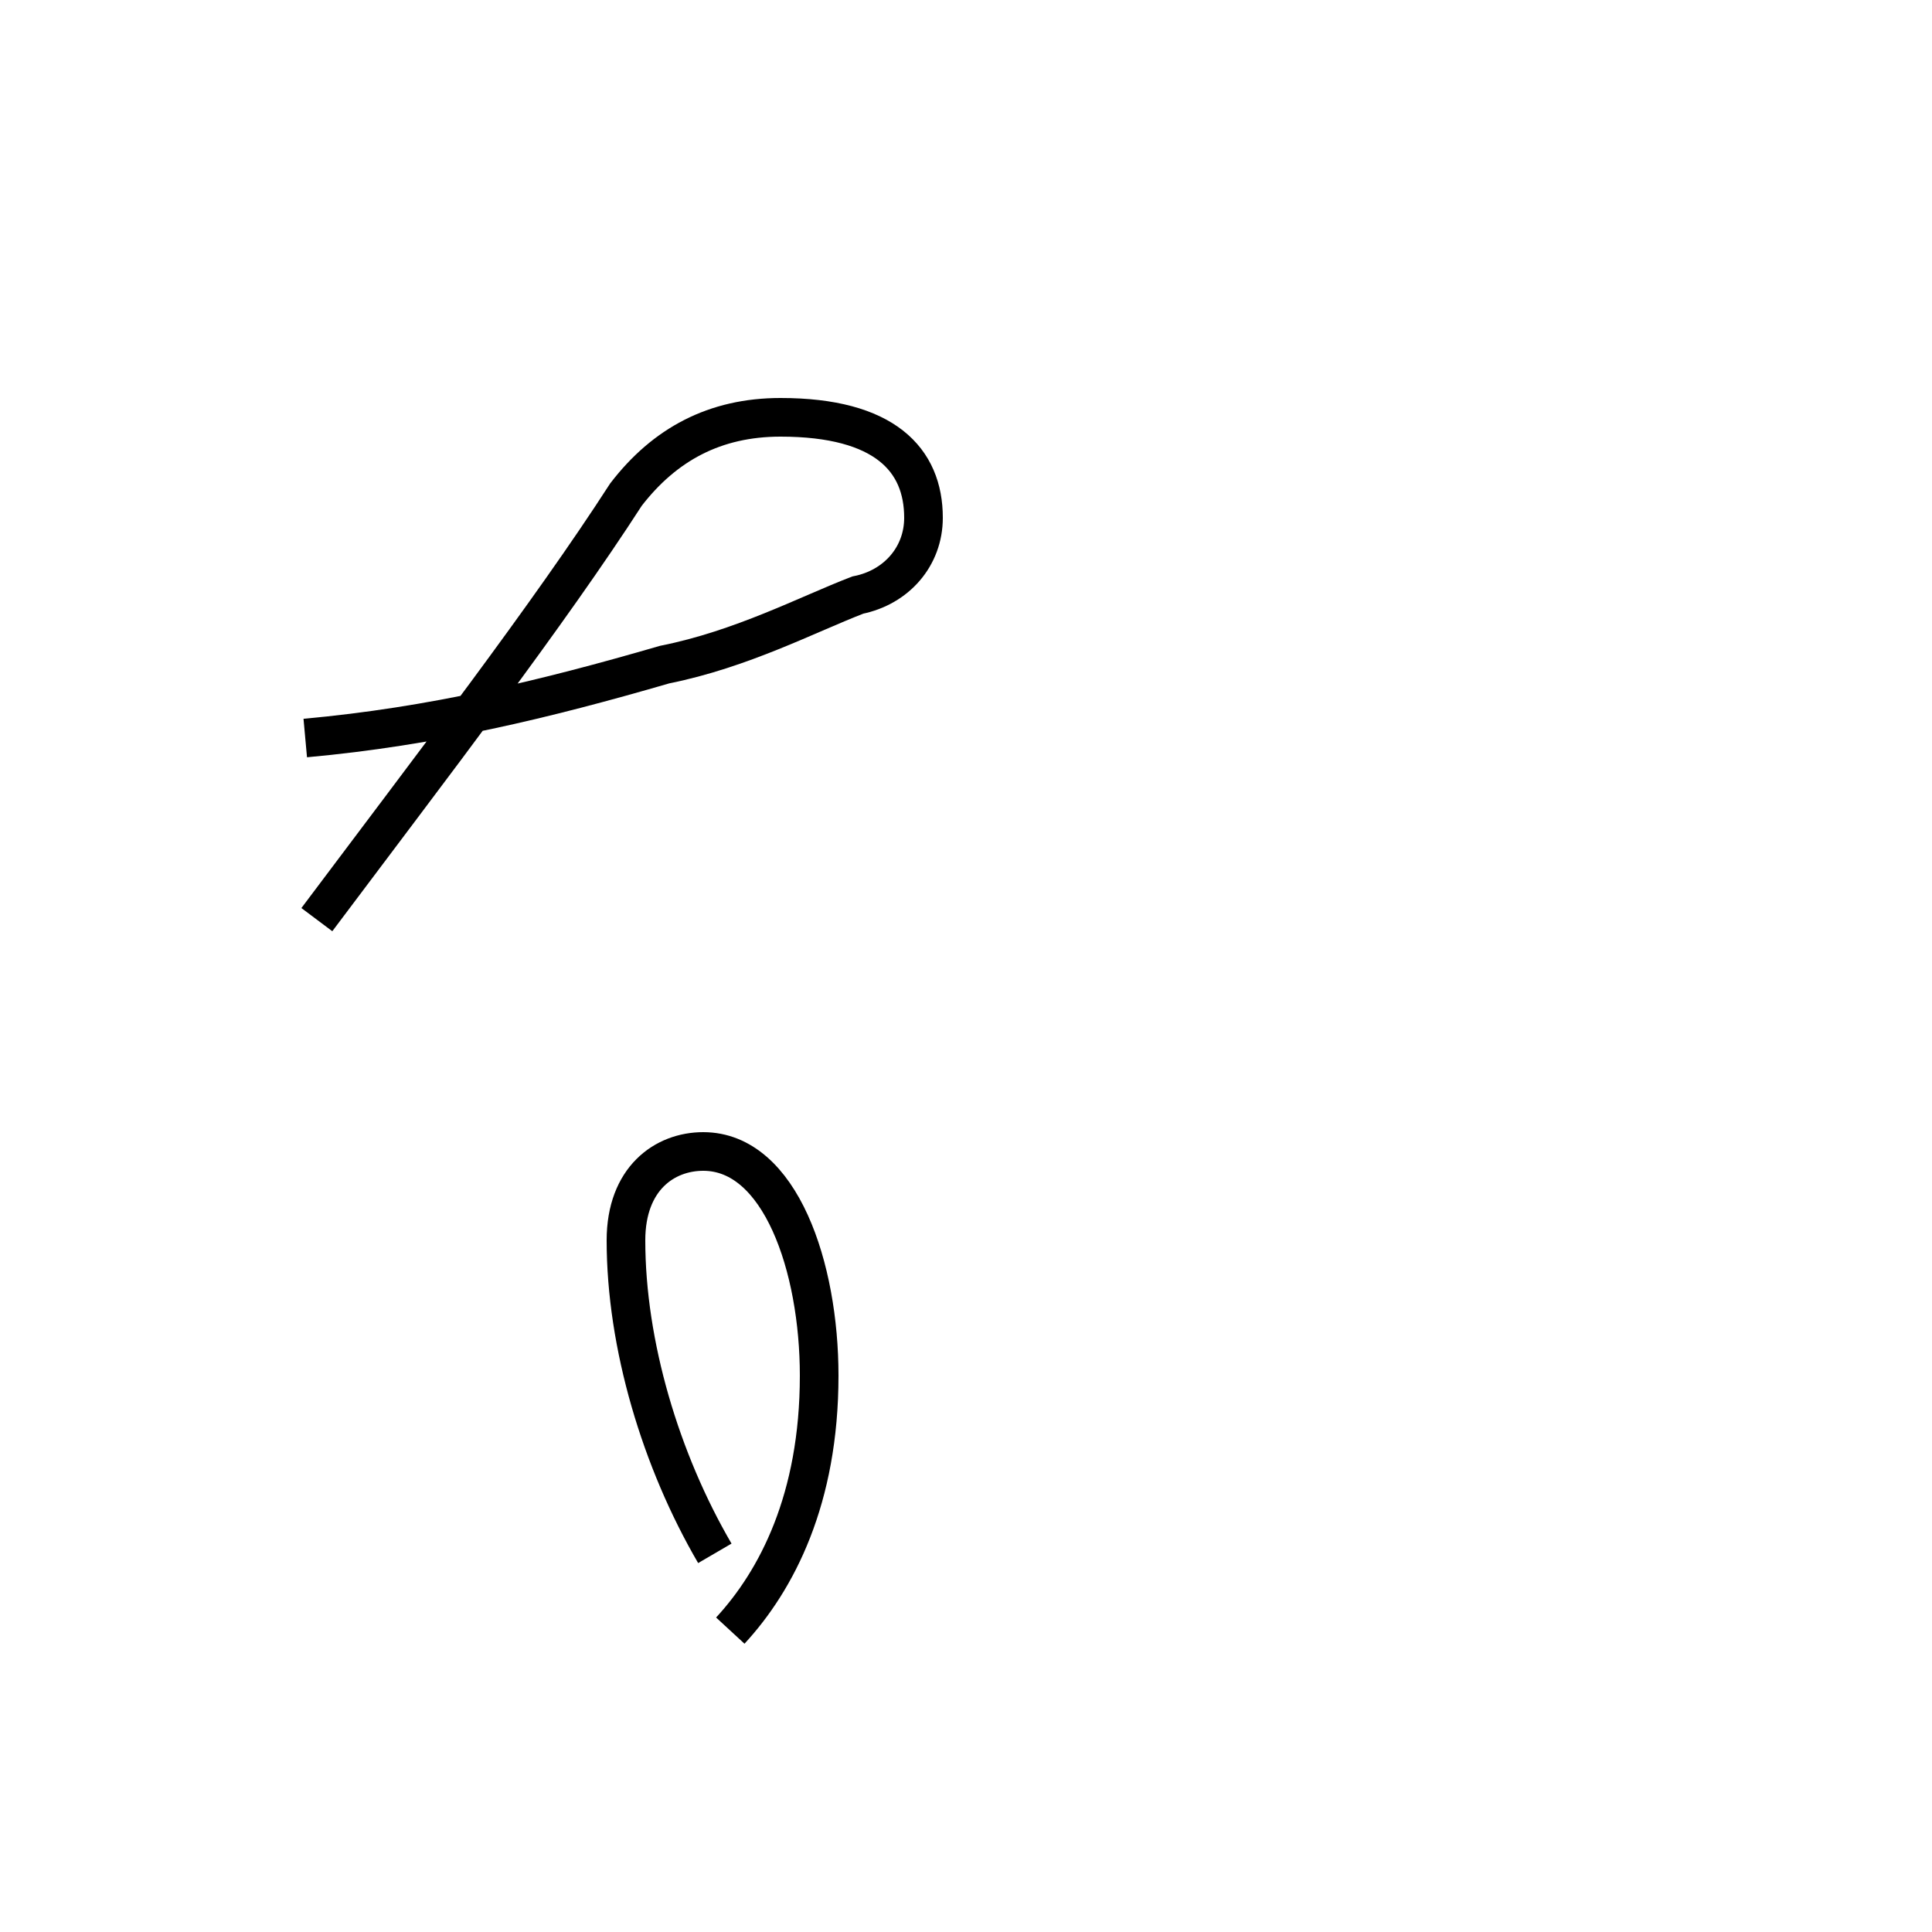 <?xml version='1.0' encoding='utf8'?>
<svg viewBox="0.0 -44.0 50.0 50.0" version="1.1" xmlns="http://www.w3.org/2000/svg">
<rect x="0.0" y="-44.0" width="50.0" height="50.0" fill="#808080" stroke="none"/>
<rect x="-1000" y="-1000" width="2000" height="2000" stroke="white" fill="white"/>
<g style="fill:none; stroke:#000000;  stroke-width:1">
<path d="M 7.9 24.9 C 11.2 25.2 14.1 25.9 17.2 26.8 C 19.2 27.2 20.9 28.1 22.2 28.6 C 23.2 28.8 23.9 29.6 23.9 30.6 C 23.9 32.1 22.9 33.2 20.2 33.2 C 18.5 33.2 17.2 32.5 16.2 31.2 C 14.2 28.1 11.2 24.2 8.2 20.2 M 18.9 1.8 C 20.1 3.1 21.2 5.2 21.2 8.4 C 21.2 11.2 20.2 14.2 18.2 14.2 C 17.2 14.2 16.2 13.5 16.2 11.9 C 16.2 9.2 17.1 6.2 18.5 3.8 " transform="scale(1, -1)" />
</g>
</svg>